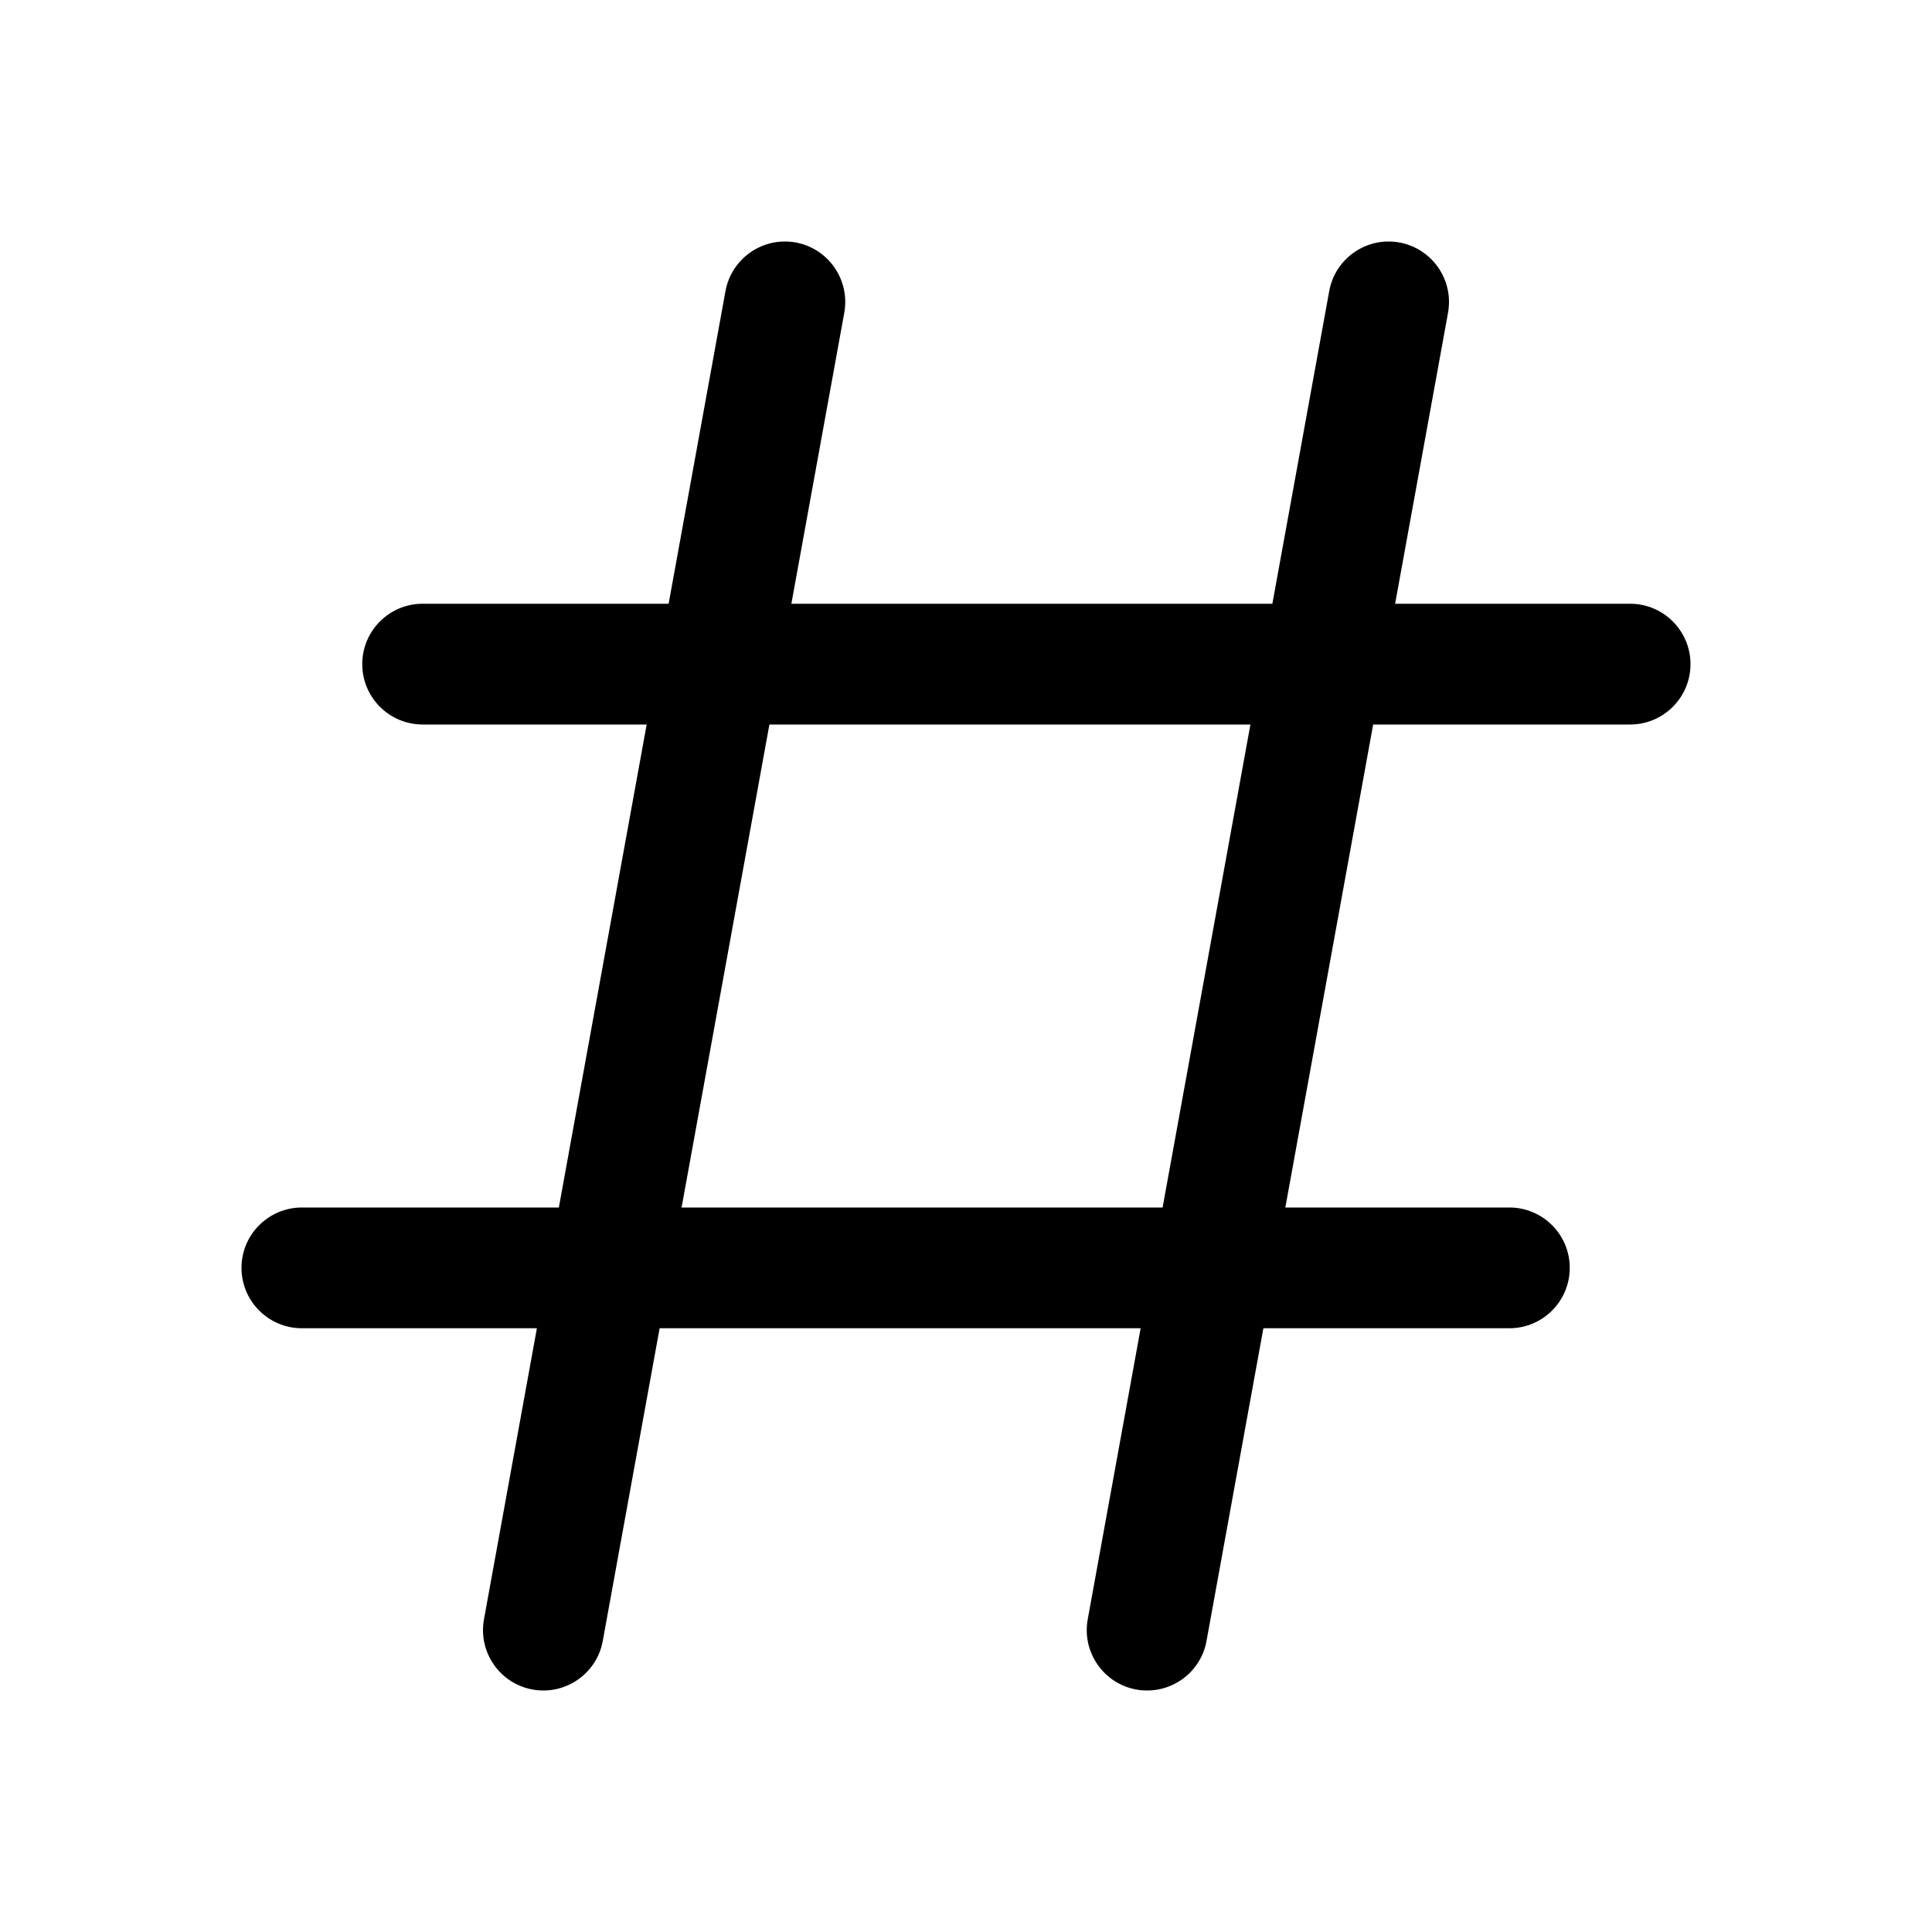 <svg width="16" height="16" viewBox="0 0 16 16" fill="none" xmlns="http://www.w3.org/2000/svg">
<path fill-rule="evenodd" clip-rule="evenodd" d="M3 5.5C3 5.224 3.224 5 3.5 5H13.5C13.776 5 14 5.224 14 5.5C14 5.776 13.776 6 13.5 6H3.5C3.224 6 3 5.776 3 5.5Z" fill="black"/>
<path fill-rule="evenodd" clip-rule="evenodd" d="M2 10.5C2 10.224 2.224 10 2.5 10H12.5C12.776 10 13 10.224 13 10.5C13 10.776 12.776 11 12.5 11H2.5C2.224 11 2 10.776 2 10.5Z" fill="black"/>
<path fill-rule="evenodd" clip-rule="evenodd" d="M6.59 2.008C6.861 2.058 7.041 2.318 6.992 2.59L4.992 13.589C4.943 13.861 4.682 14.041 4.411 13.992C4.139 13.943 3.959 13.682 4.008 13.411L6.008 2.411C6.058 2.139 6.318 1.959 6.59 2.008Z" fill="black"/>
<path fill-rule="evenodd" clip-rule="evenodd" d="M11.589 2.008C11.861 2.058 12.041 2.318 11.992 2.59L9.992 13.589C9.943 13.861 9.682 14.041 9.411 13.992C9.139 13.943 8.959 13.682 9.008 13.411L11.008 2.411C11.057 2.139 11.318 1.959 11.589 2.008Z" fill="black"/>
</svg>
